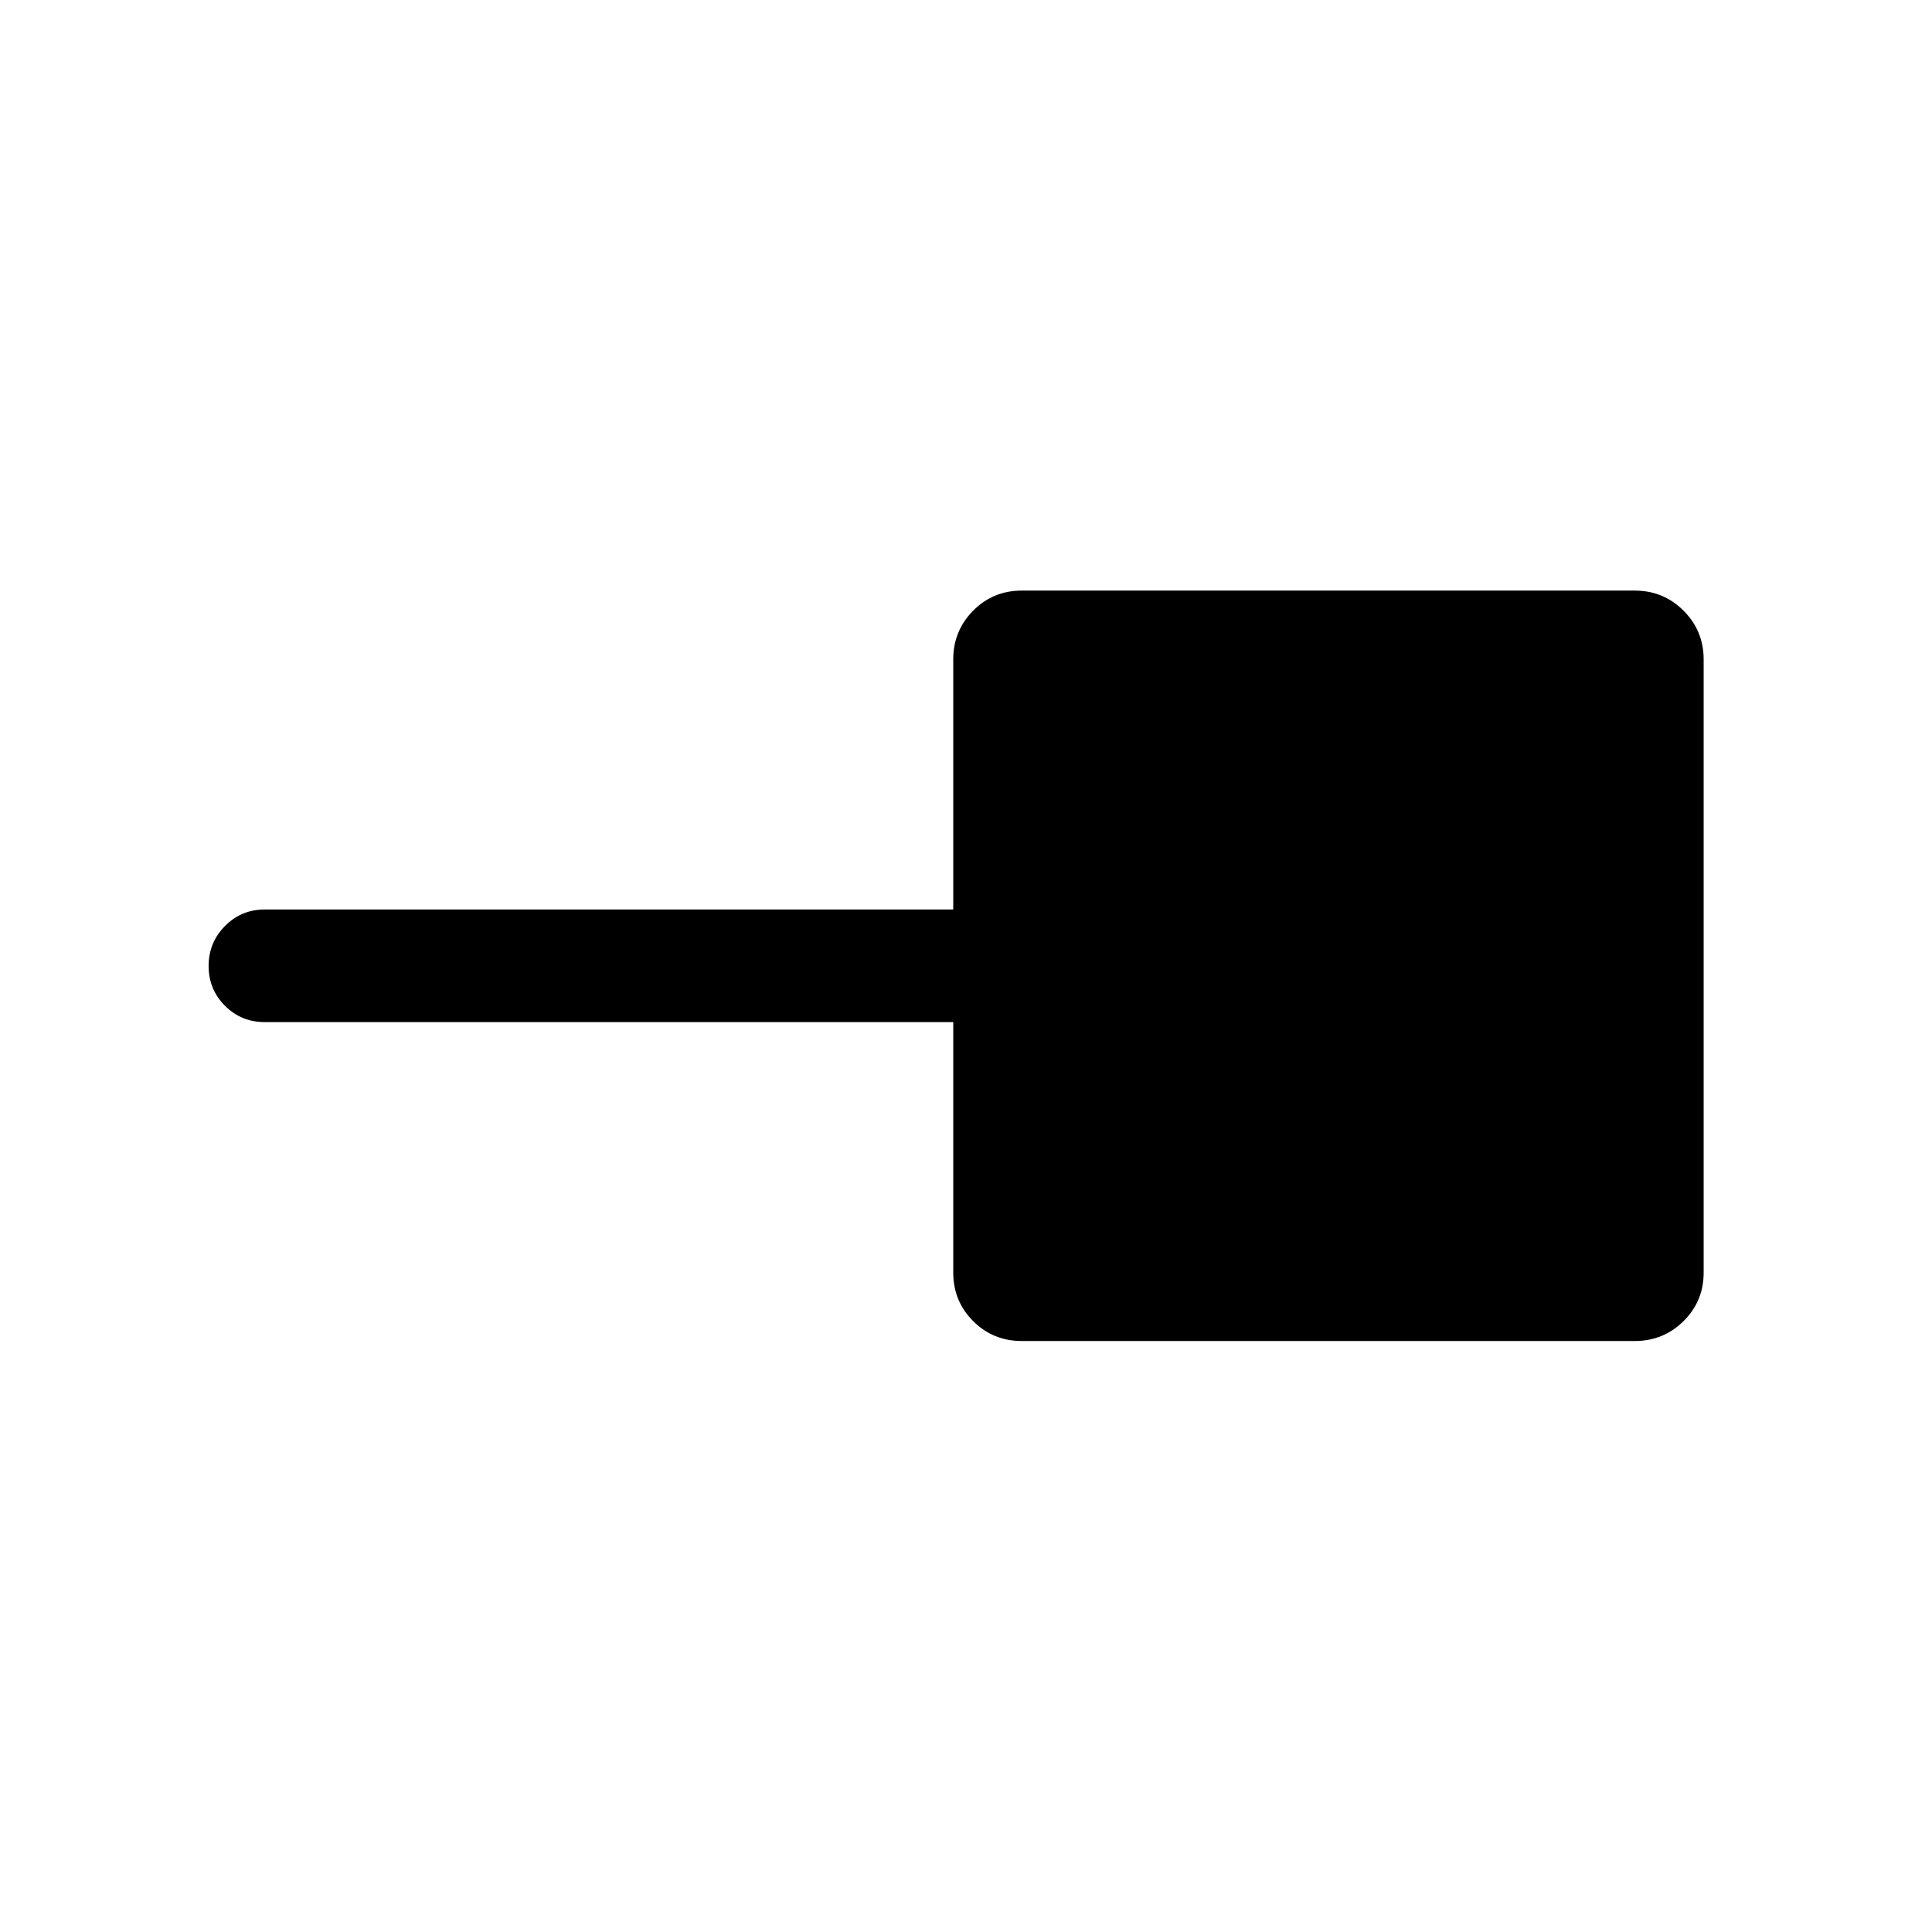 <svg xmlns="http://www.w3.org/2000/svg" height="24" viewBox="0 -960 960 960" width="24"><path d="M507.69-293.66q-14.25 0-24.14-9.89t-9.89-24.14v-124.43H131.54q-11.64 0-19.76-8.12-8.12-8.13-8.12-19.77 0-11.64 8.12-19.85 8.12-8.22 19.76-8.22h342.12v-124.23q0-14.25 9.89-24.24 9.89-9.99 24.14-9.99h304.62q14.25 0 24.24 9.99 9.99 9.99 9.99 24.24v304.62q0 14.25-9.99 24.14t-24.24 9.89H507.69Z"/></svg>
